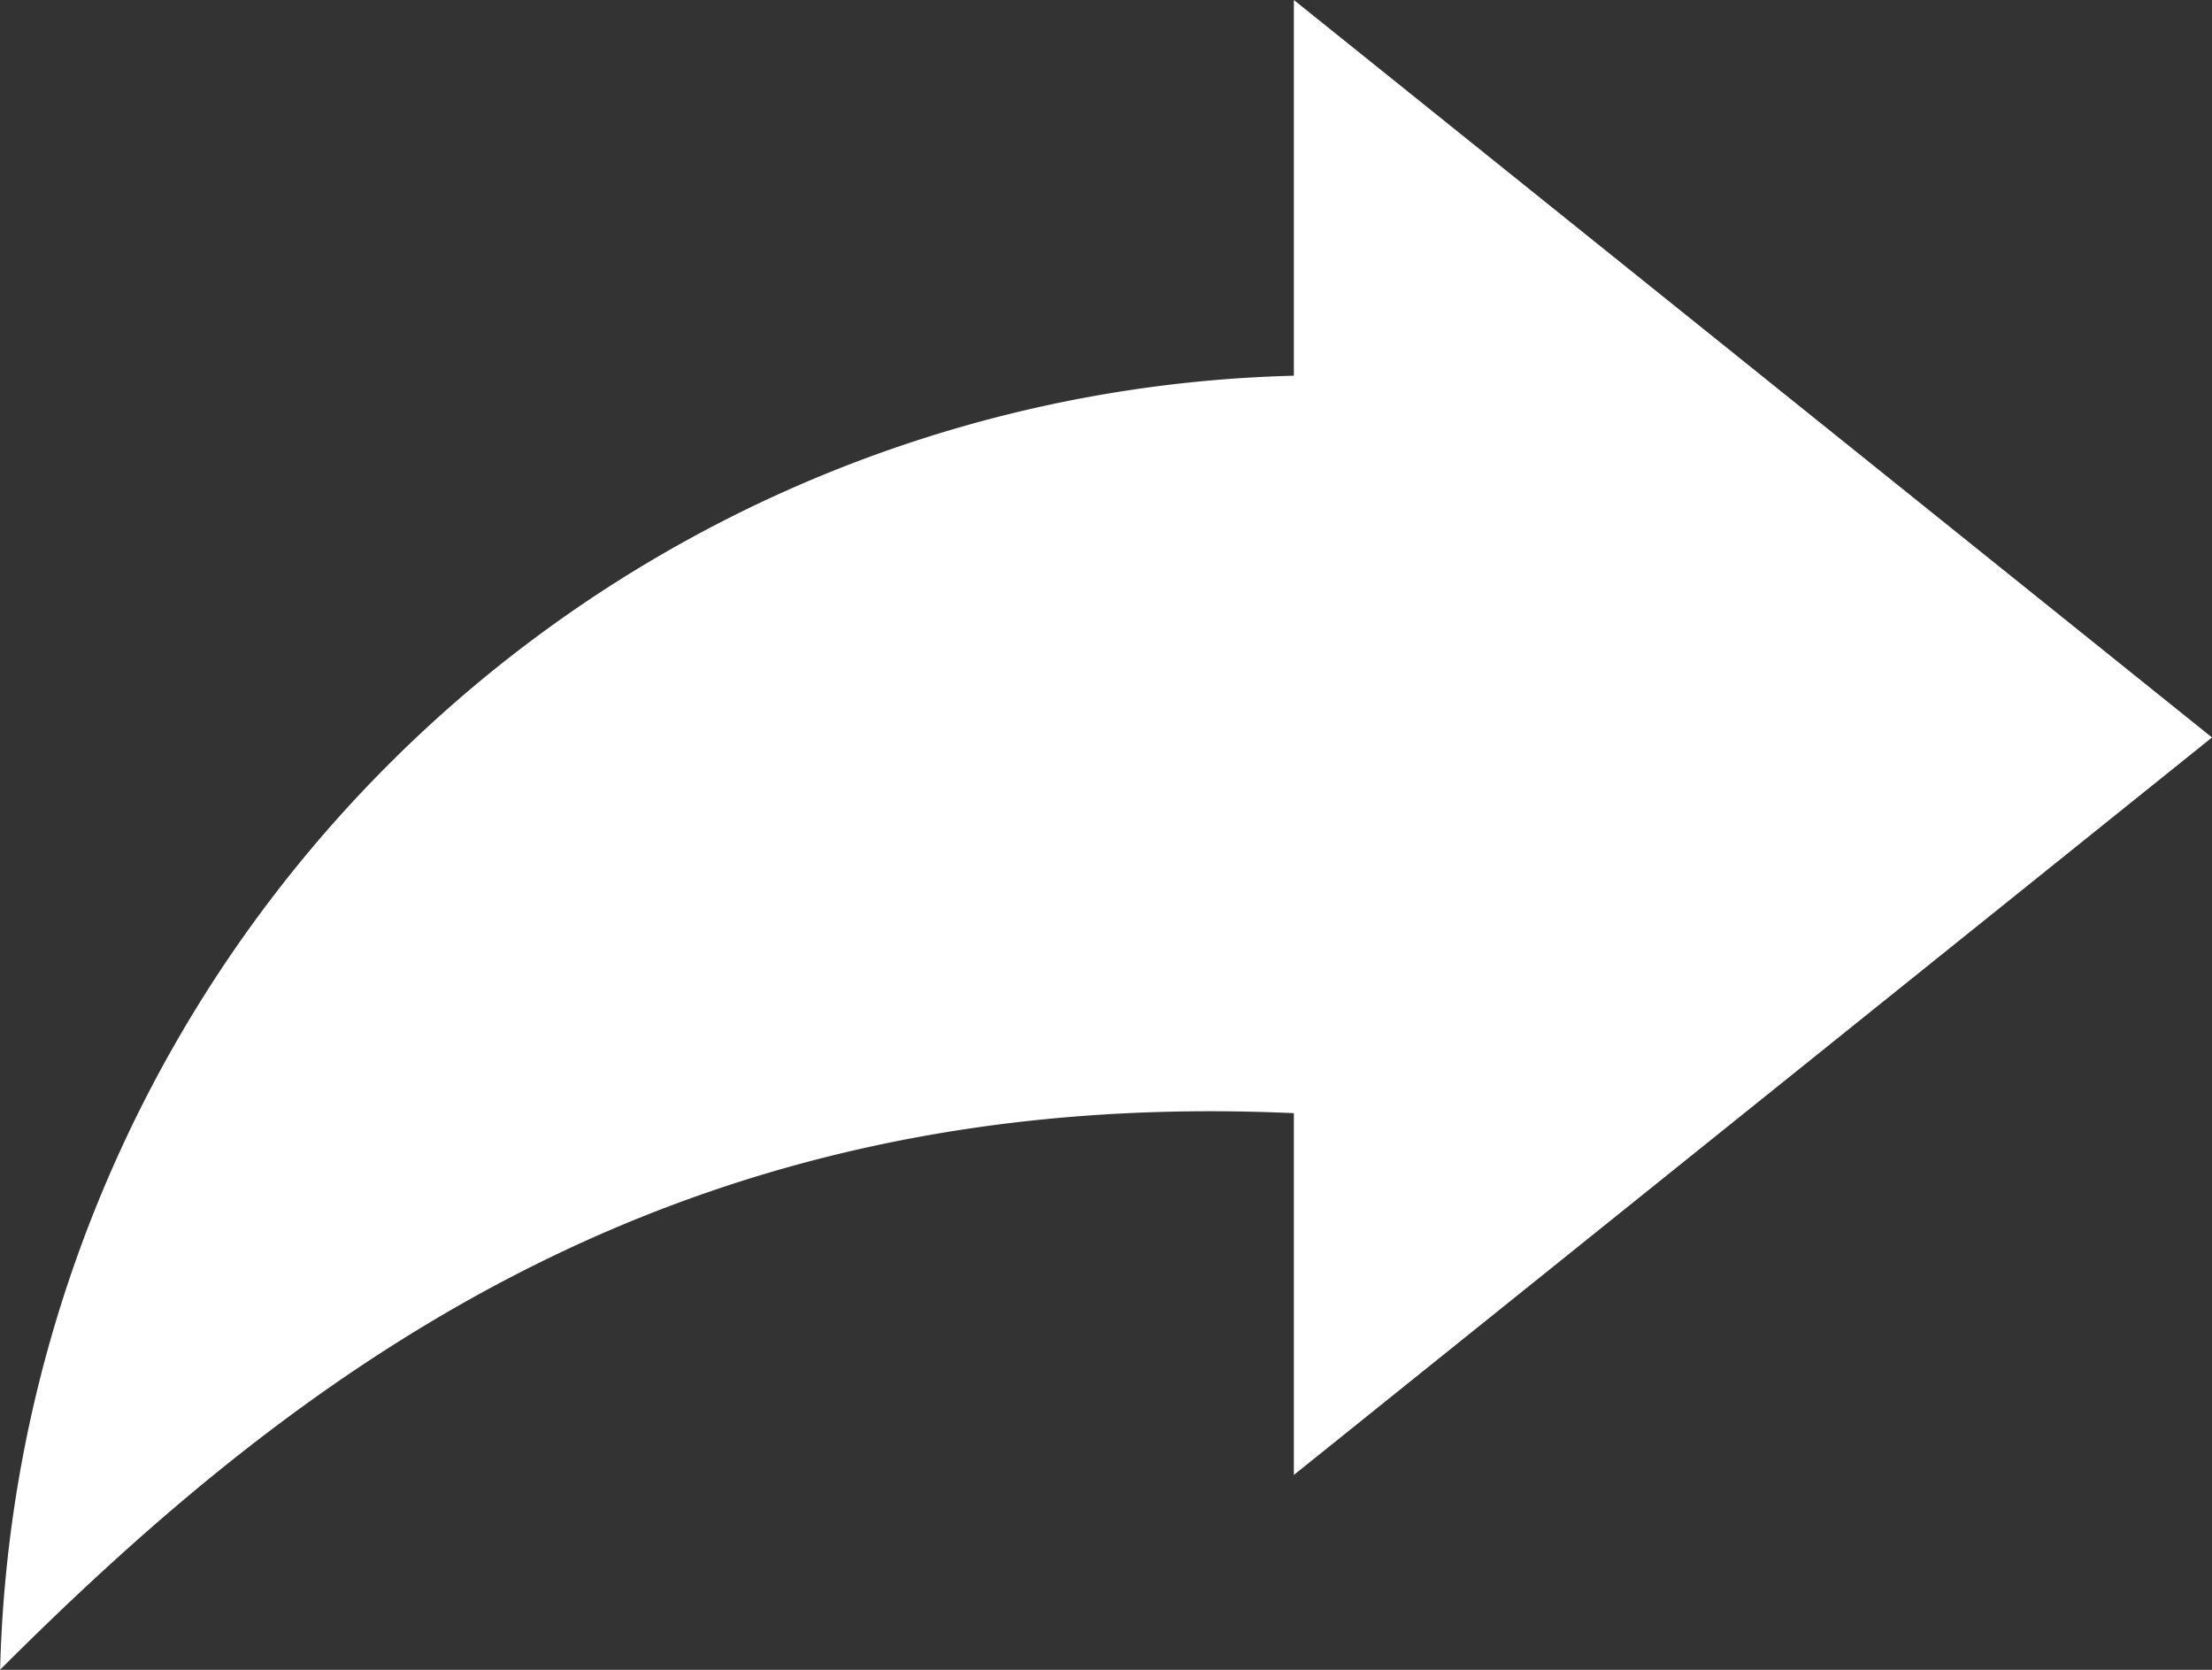 <svg xmlns="http://www.w3.org/2000/svg" width="22.078" height="16.663" viewBox="0 0 22.078 16.663"><rect x="0" y="0" width="22.078" height="16.663" fill="#333333" stroke="none"/><defs><style>.a{fill:#fff;fill-rule:evenodd;}</style></defs><path class="a" d="M22.178,393.359l-9.164,7.359v-3.61c-6.11-.278-9.859,2.5-12.913,5.554a13.256,13.256,0,0,1,12.913-12.913V386Z" transform="translate(-0.1 -386)"/></svg>